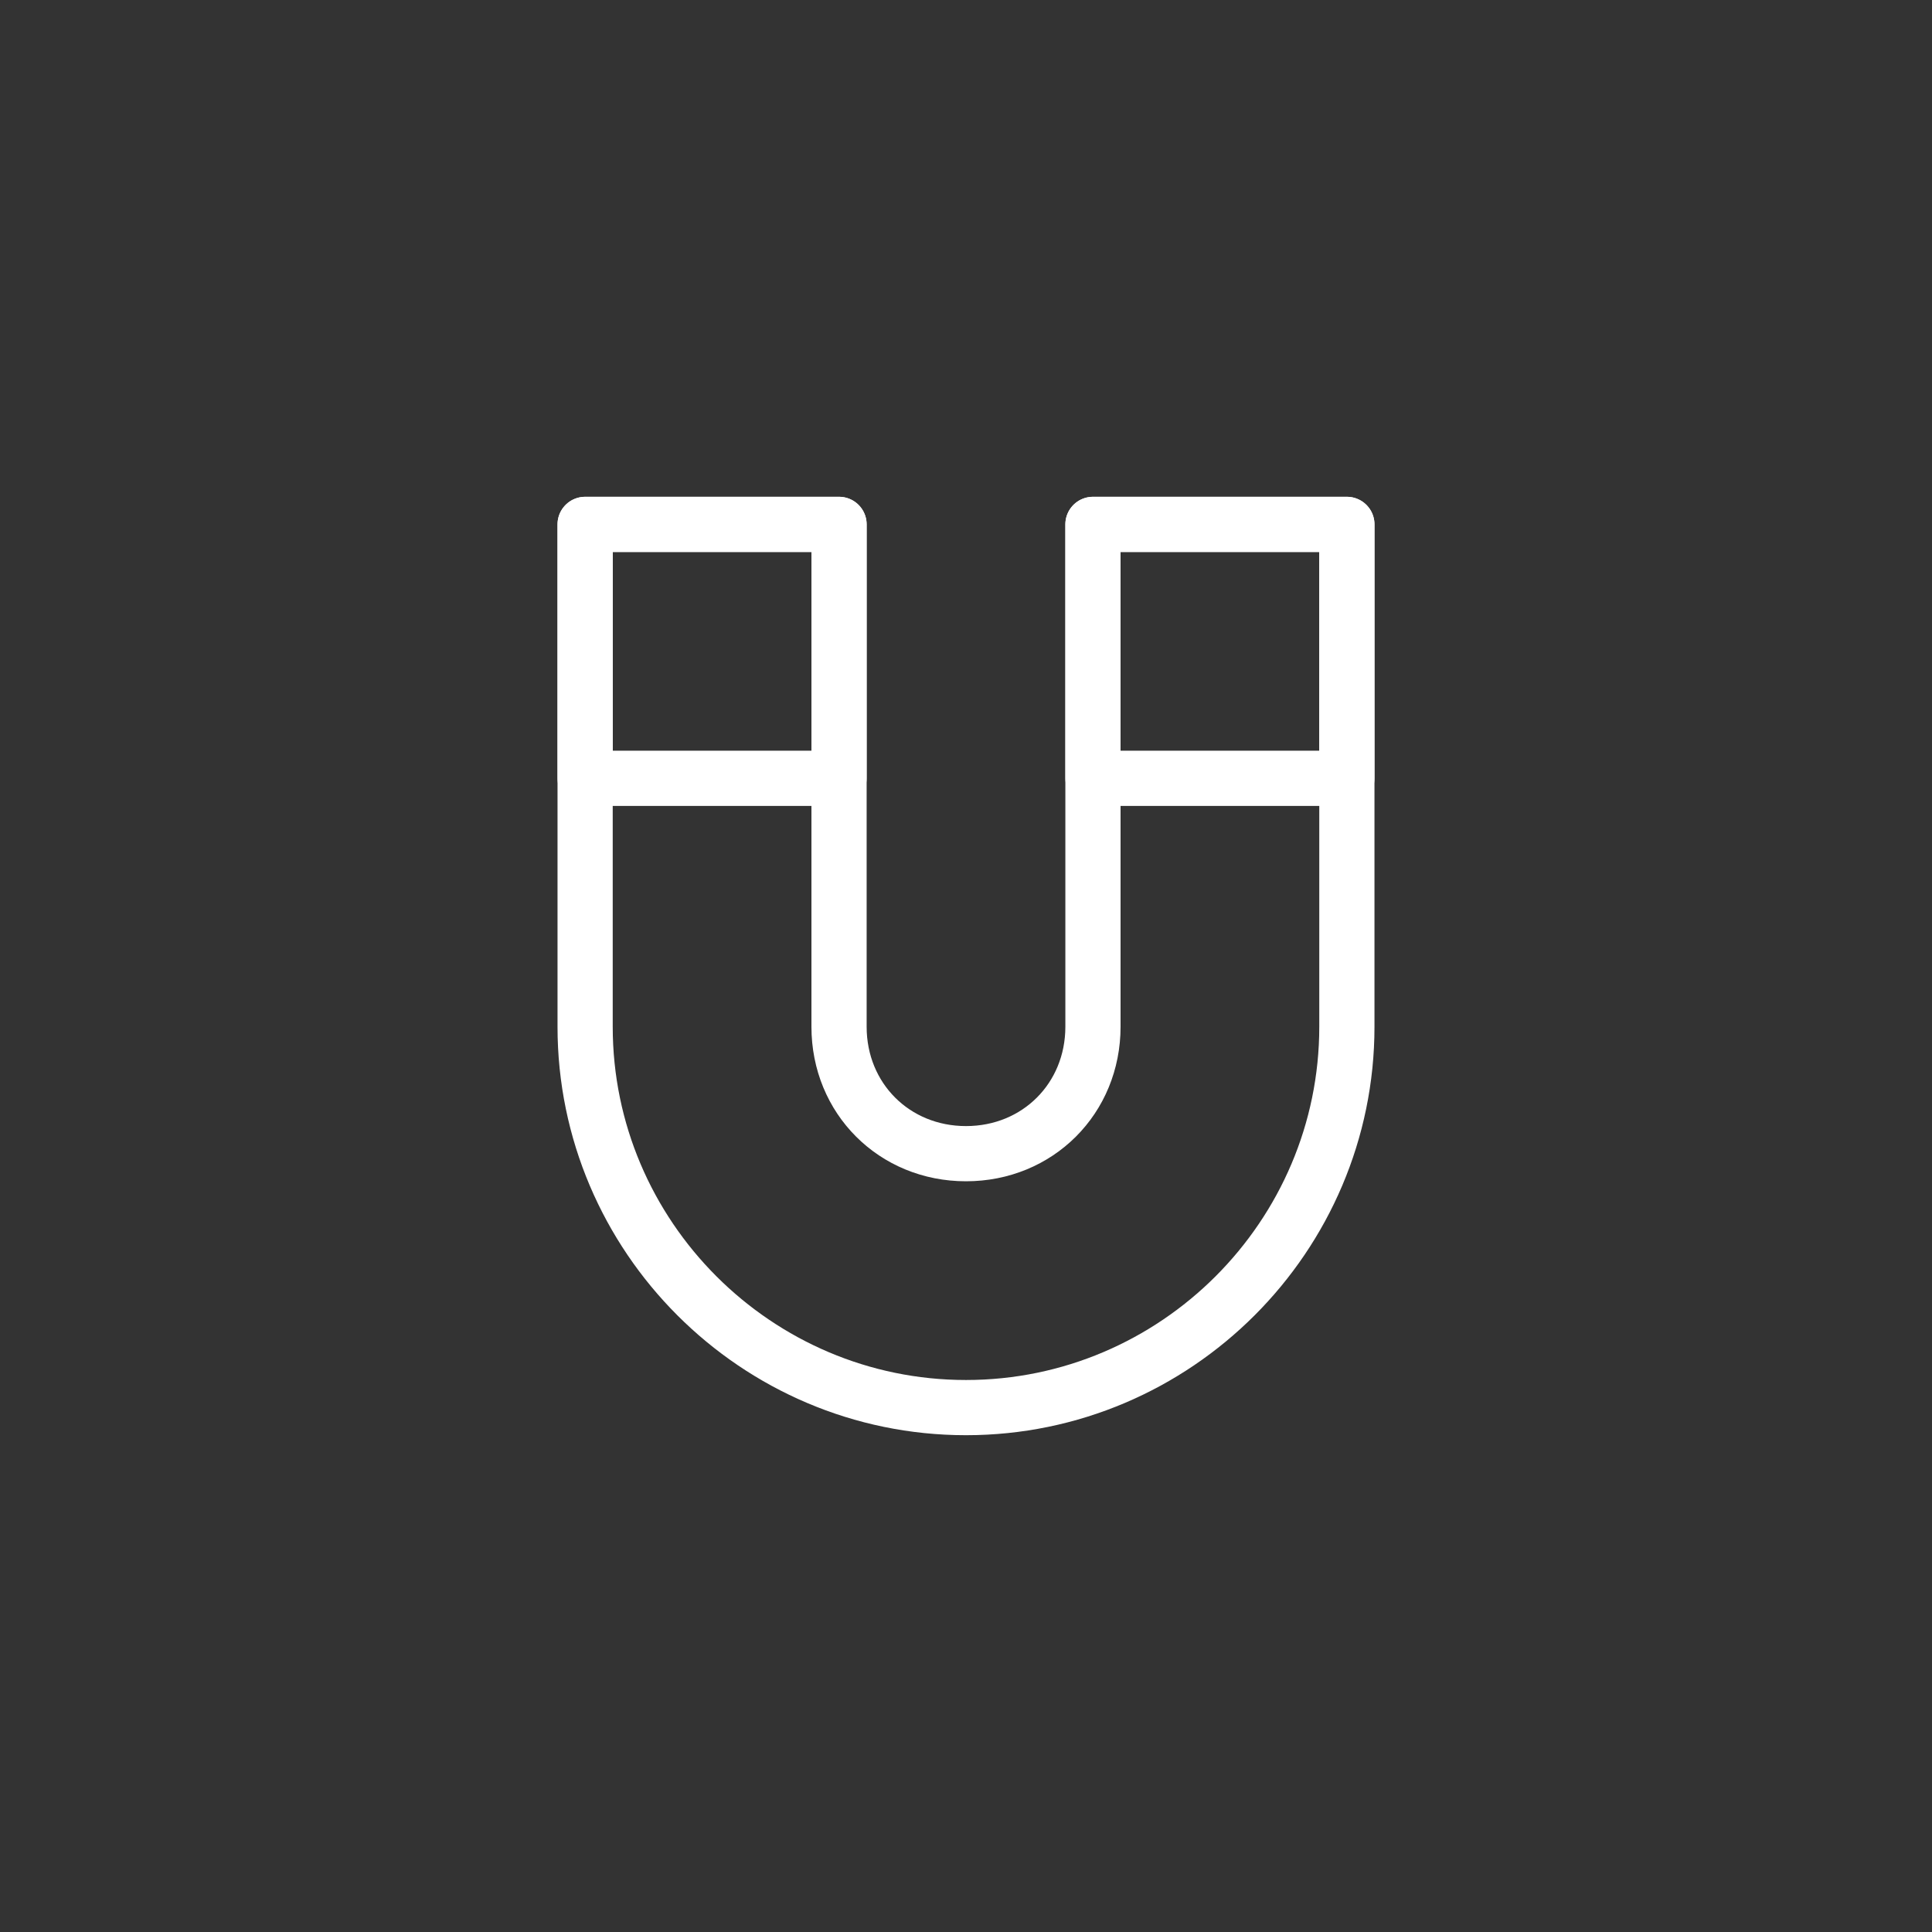 <?xml version="1.0" encoding="utf-8"?>
<!-- Generator: Adobe Illustrator 23.0.1, SVG Export Plug-In . SVG Version: 6.00 Build 0)  -->
<svg version="1.1" id="Layer_3" xmlns="http://www.w3.org/2000/svg" xmlns:xlink="http://www.w3.org/1999/xlink" x="0px" y="0px"
	 viewBox="0 0 35 35" style="enable-background:new 0 0 35 35;" xml:space="preserve">
<rect x="0" y="0" width="35" height="35" fill="#333333" stroke="none"/>
<style type="text/css">
	.st0{fill:none;stroke:#FFFFFF;stroke-linecap:round;stroke-linejoin:round;stroke-miterlimit:10;}
</style>
<g>
	<path class="st0" d="M17.5,25.5c-3.8,0-6.9-3.1-6.9-6.9V9.5h4.6v9.1c0,1.3,1,2.3,2.3,2.3s2.3-1,2.3-2.3V9.5h4.6v9.1
		C24.4,22.4,21.3,25.5,17.5,25.5z"/>
	<rect x="19.8" y="9.5" class="st0" width="4.6" height="4.6"/>
	<rect x="10.6" y="9.5" class="st0" width="4.6" height="4.6"/>
</g>
</svg>
